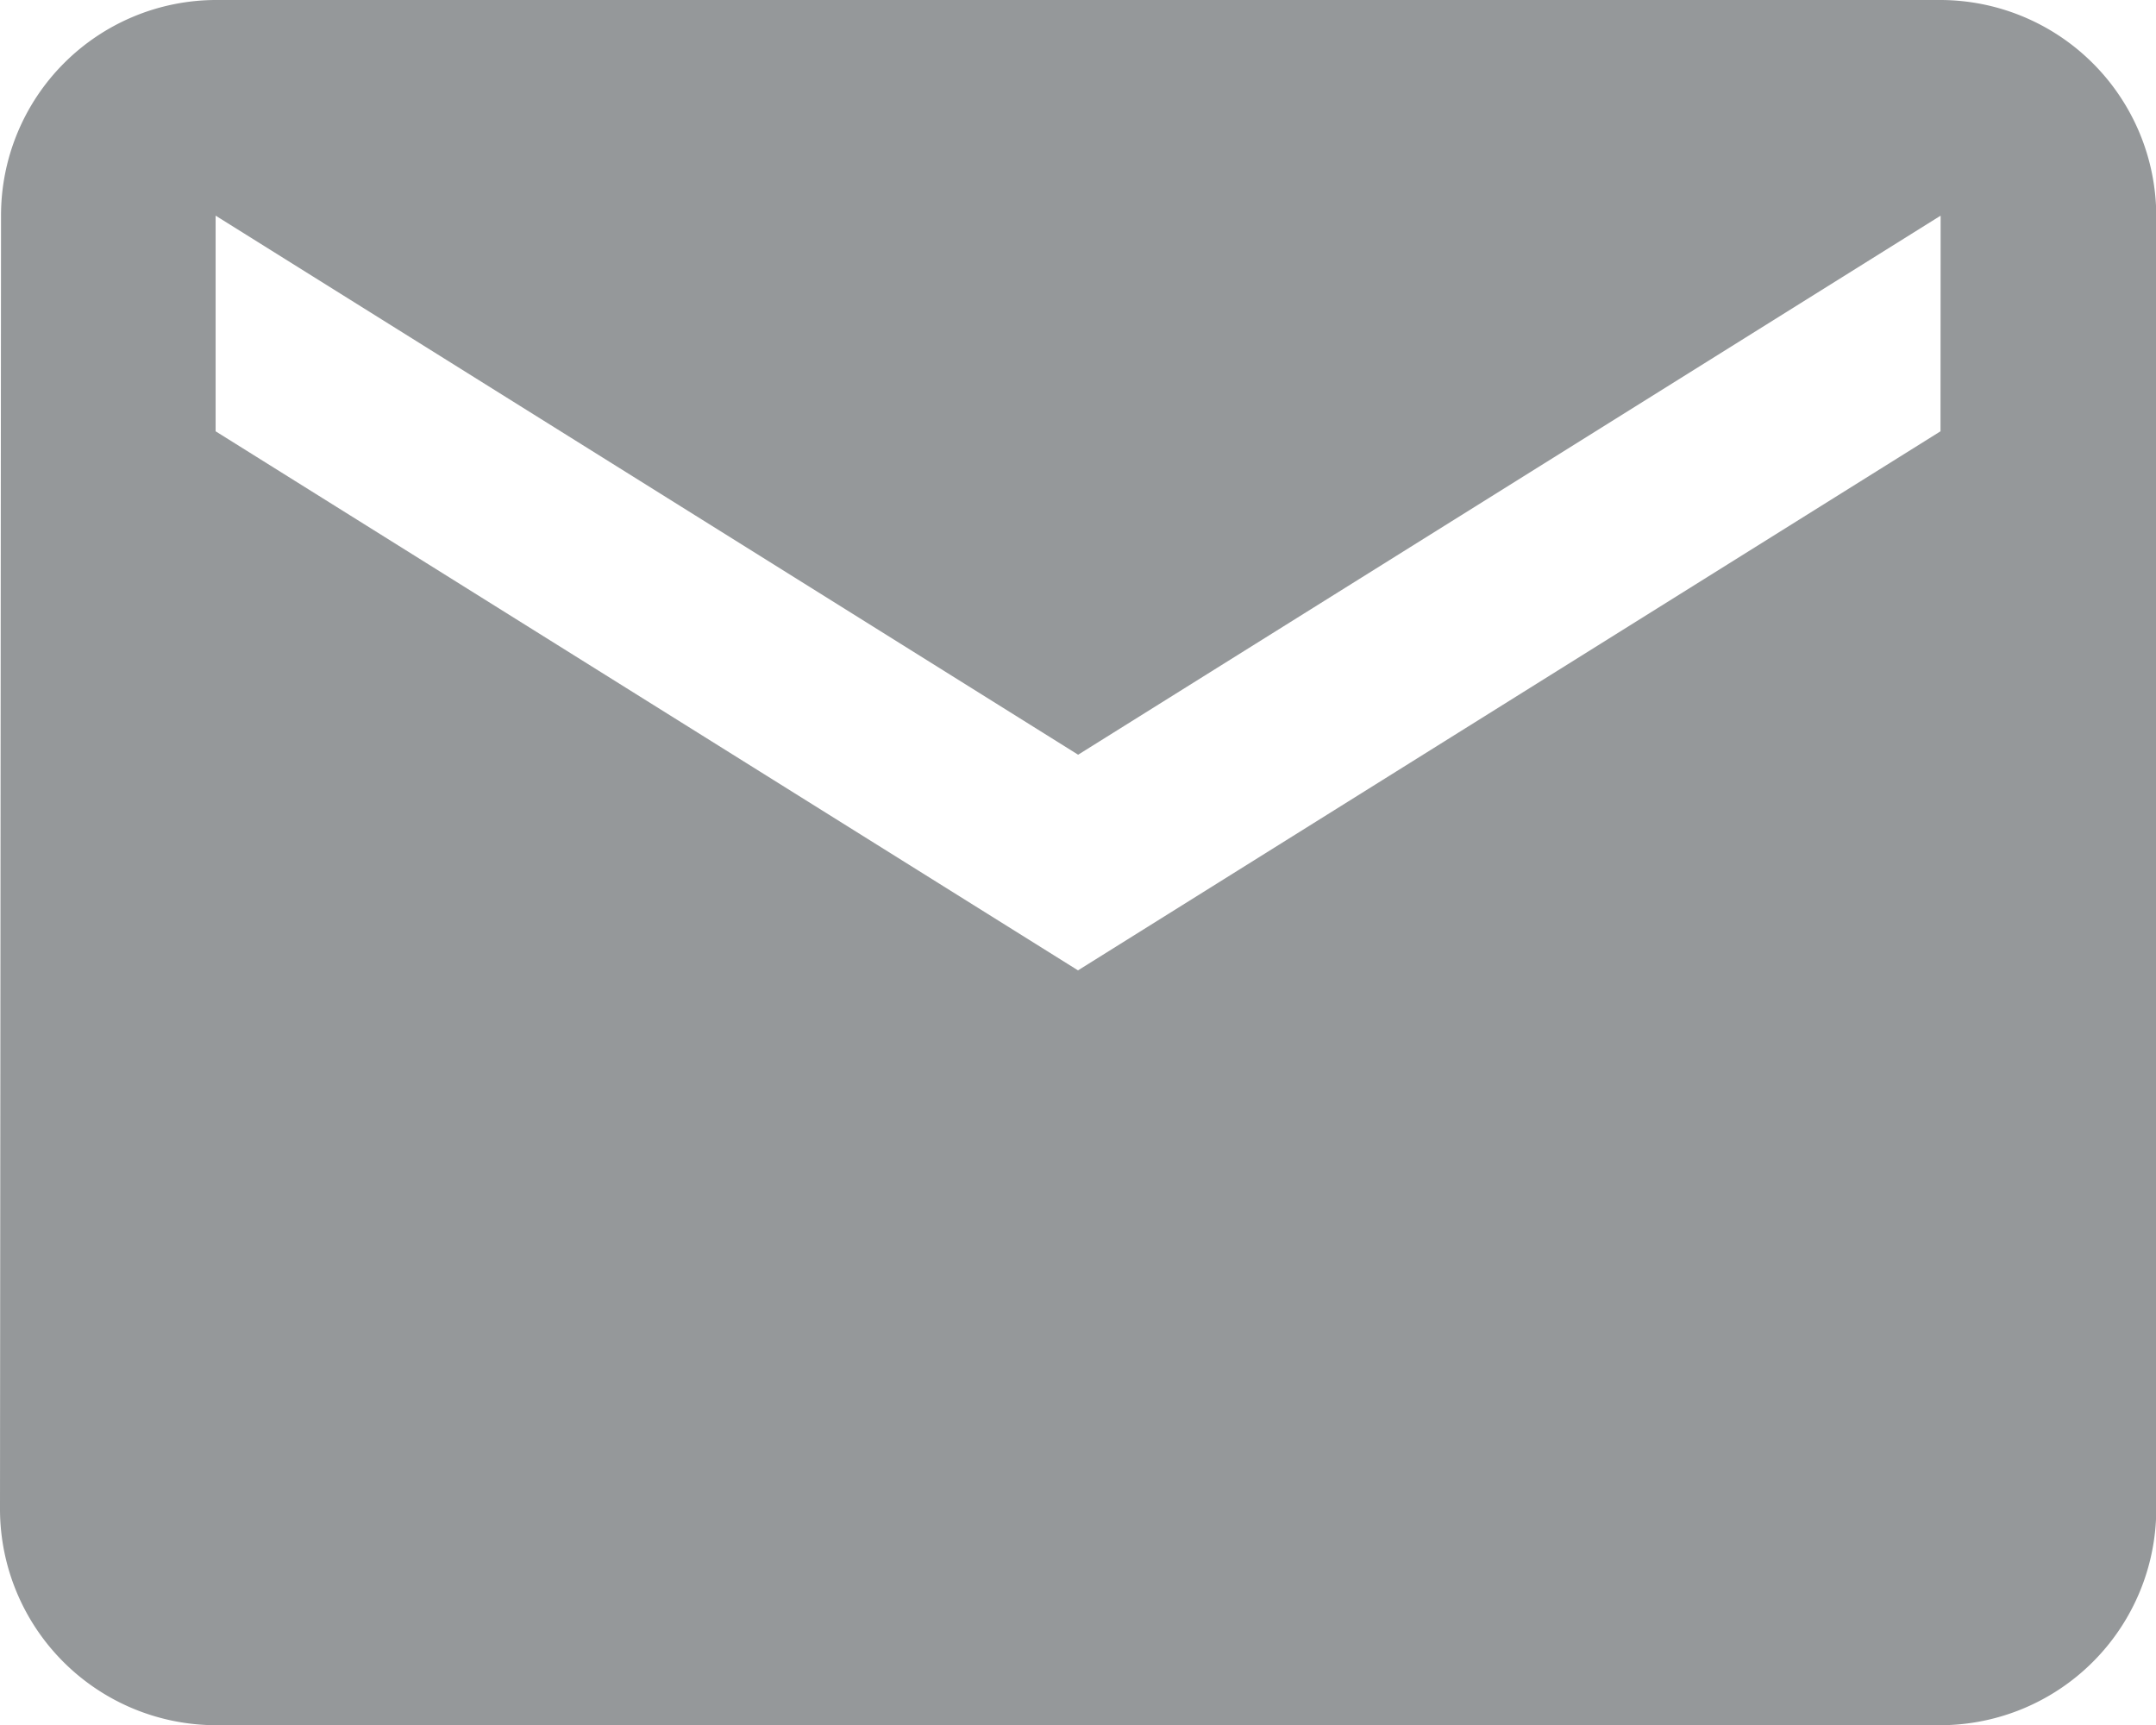<svg xmlns="http://www.w3.org/2000/svg" viewBox="-15555 465.477 16.748 13.399">
  <defs>
    <style>
      .cls-1 {
        fill: #95989a;
      }
    </style>
  </defs>
  <path id="ic_email_24px" class="cls-1" d="M17.074,4H3.675A1.673,1.673,0,0,0,2.008,5.675L2,15.724A1.68,1.68,0,0,0,3.675,17.4h13.4a1.68,1.68,0,0,0,1.675-1.675V5.675A1.68,1.68,0,0,0,17.074,4Zm0,3.35-6.7,4.187L3.675,7.35V5.675l6.7,4.187,6.7-4.187Z" transform="translate(-15557 461.477)"/>
</svg>
